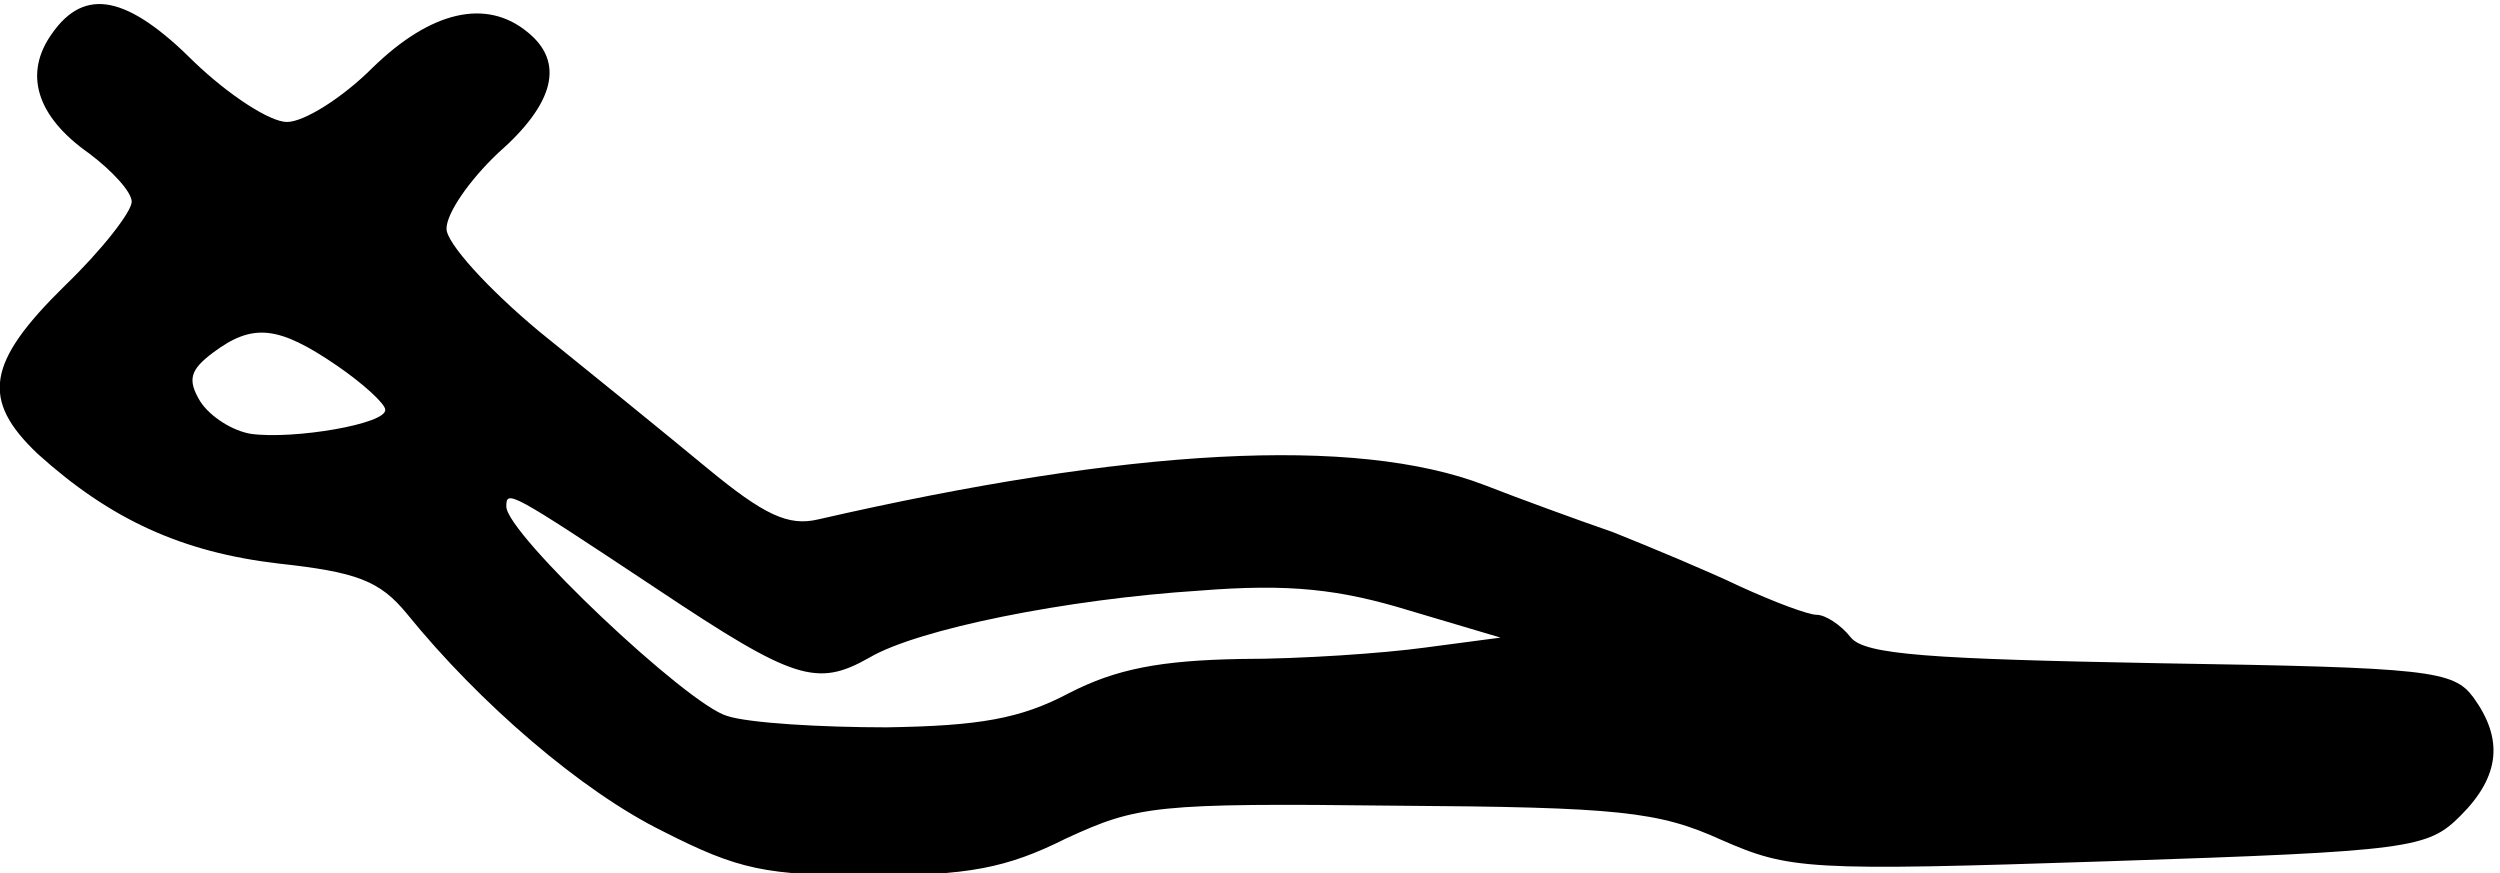 <?xml version="1.0" standalone="no"?>
<!DOCTYPE svg PUBLIC "-//W3C//DTD SVG 20010904//EN"
 "http://www.w3.org/TR/2001/REC-SVG-20010904/DTD/svg10.dtd">
<svg version="1.0" xmlns="http://www.w3.org/2000/svg"
 width="166.738pt" height="58.256pt" viewBox="0 0 166.738 58.256"
 preserveAspectRatio="xMidYMid meet">
<g transform="translate(-5.181,111.875) rotate(-360.00) scale(0.095,-0.095)"
fill="#000000" stroke="none">
<path d="M91 1154 c-20 -28 -11 -58 26 -84 16 -12 30 -27 30 -34 0 -7 -21 -34
-47 -59 -55 -54 -59 -80 -19 -118 51 -46 101 -69 169 -77 55 -6 71 -12 90 -35
51 -63 123 -125 180 -153 53 -27 72 -31 146 -31 68 0 95 5 137 26 50 23 62 25
231 23 157 -1 185 -4 229 -24 48 -21 60 -22 272 -15 213 7 224 9 247 32 28 28
30 54 9 83 -14 19 -31 21 -220 24 -162 3 -207 6 -217 18 -7 9 -18 16 -24 16
-6 0 -30 9 -54 20 -23 11 -64 28 -89 38 -26 9 -67 24 -90 33 -91 35 -250 26
-468 -24 -21 -5 -38 3 -78 36 -29 24 -82 67 -118 96 -36 30 -65 62 -65 72 0
11 16 34 36 53 40 35 47 64 21 85 -29 24 -68 15 -109 -25 -21 -21 -48 -38 -60
-38 -12 0 -41 19 -65 42 -47 47 -77 53 -100 20z m200 -233 c19 -13 34 -27 34
-31 1 -10 -64 -21 -94 -17 -13 2 -29 12 -36 23 -9 15 -7 22 9 34 28 21 46 19
87 -9z m225 -157 c96 -64 112 -69 149 -48 34 20 138 41 232 47 63 5 98 1 147
-14 l64 -19 -53 -7 c-29 -4 -87 -8 -129 -8 -57 -1 -88 -7 -121 -24 -34 -18
-63 -23 -128 -24 -46 0 -97 3 -112 8 -28 8 -155 128 -155 147 0 12 2 11 106
-58z"/>
</g>
</svg>
